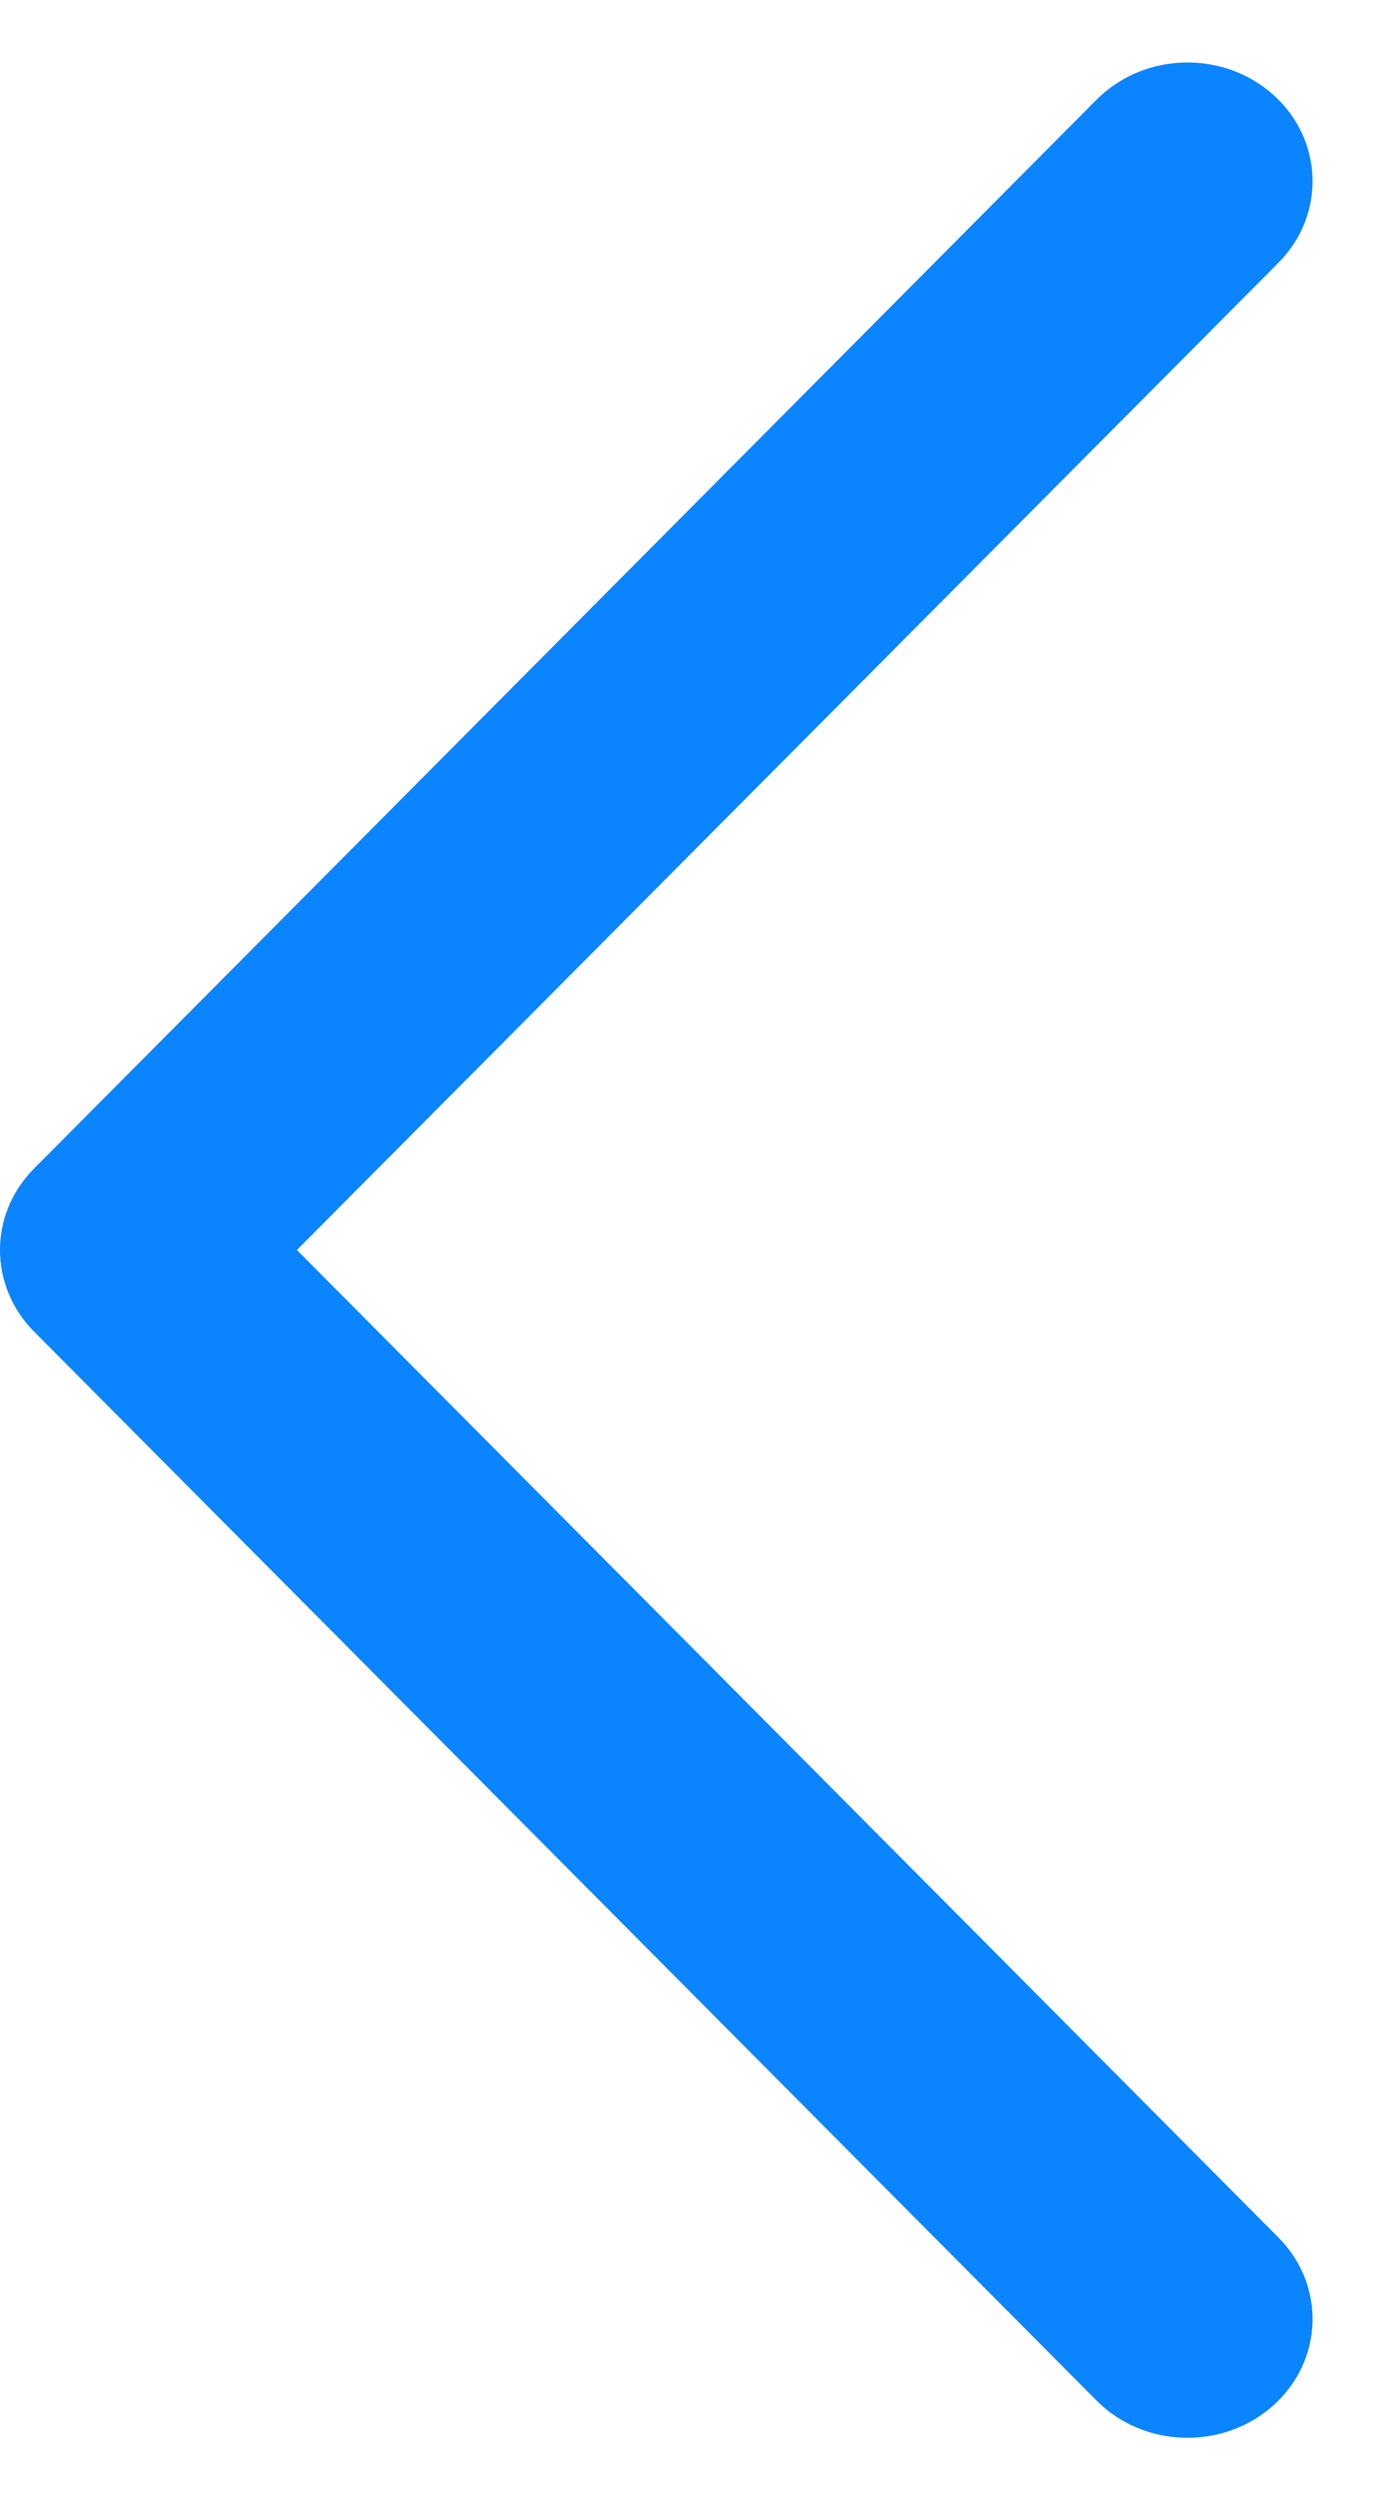 <svg width="11" height="20" viewBox="0 0 11 20" fill="none" xmlns="http://www.w3.org/2000/svg">
<path d="M10.227 2.102C10.607 1.72 10.588 1.119 10.187 0.759C9.785 0.399 9.153 0.416 8.773 0.797L0.273 9.347C-0.091 9.713 -0.091 10.285 0.273 10.652L8.773 19.203C9.152 19.584 9.785 19.601 10.187 19.241C10.588 18.881 10.607 18.28 10.227 17.898L2.375 9.999L10.227 2.102Z" fill="#0A84FF"/>
</svg>
